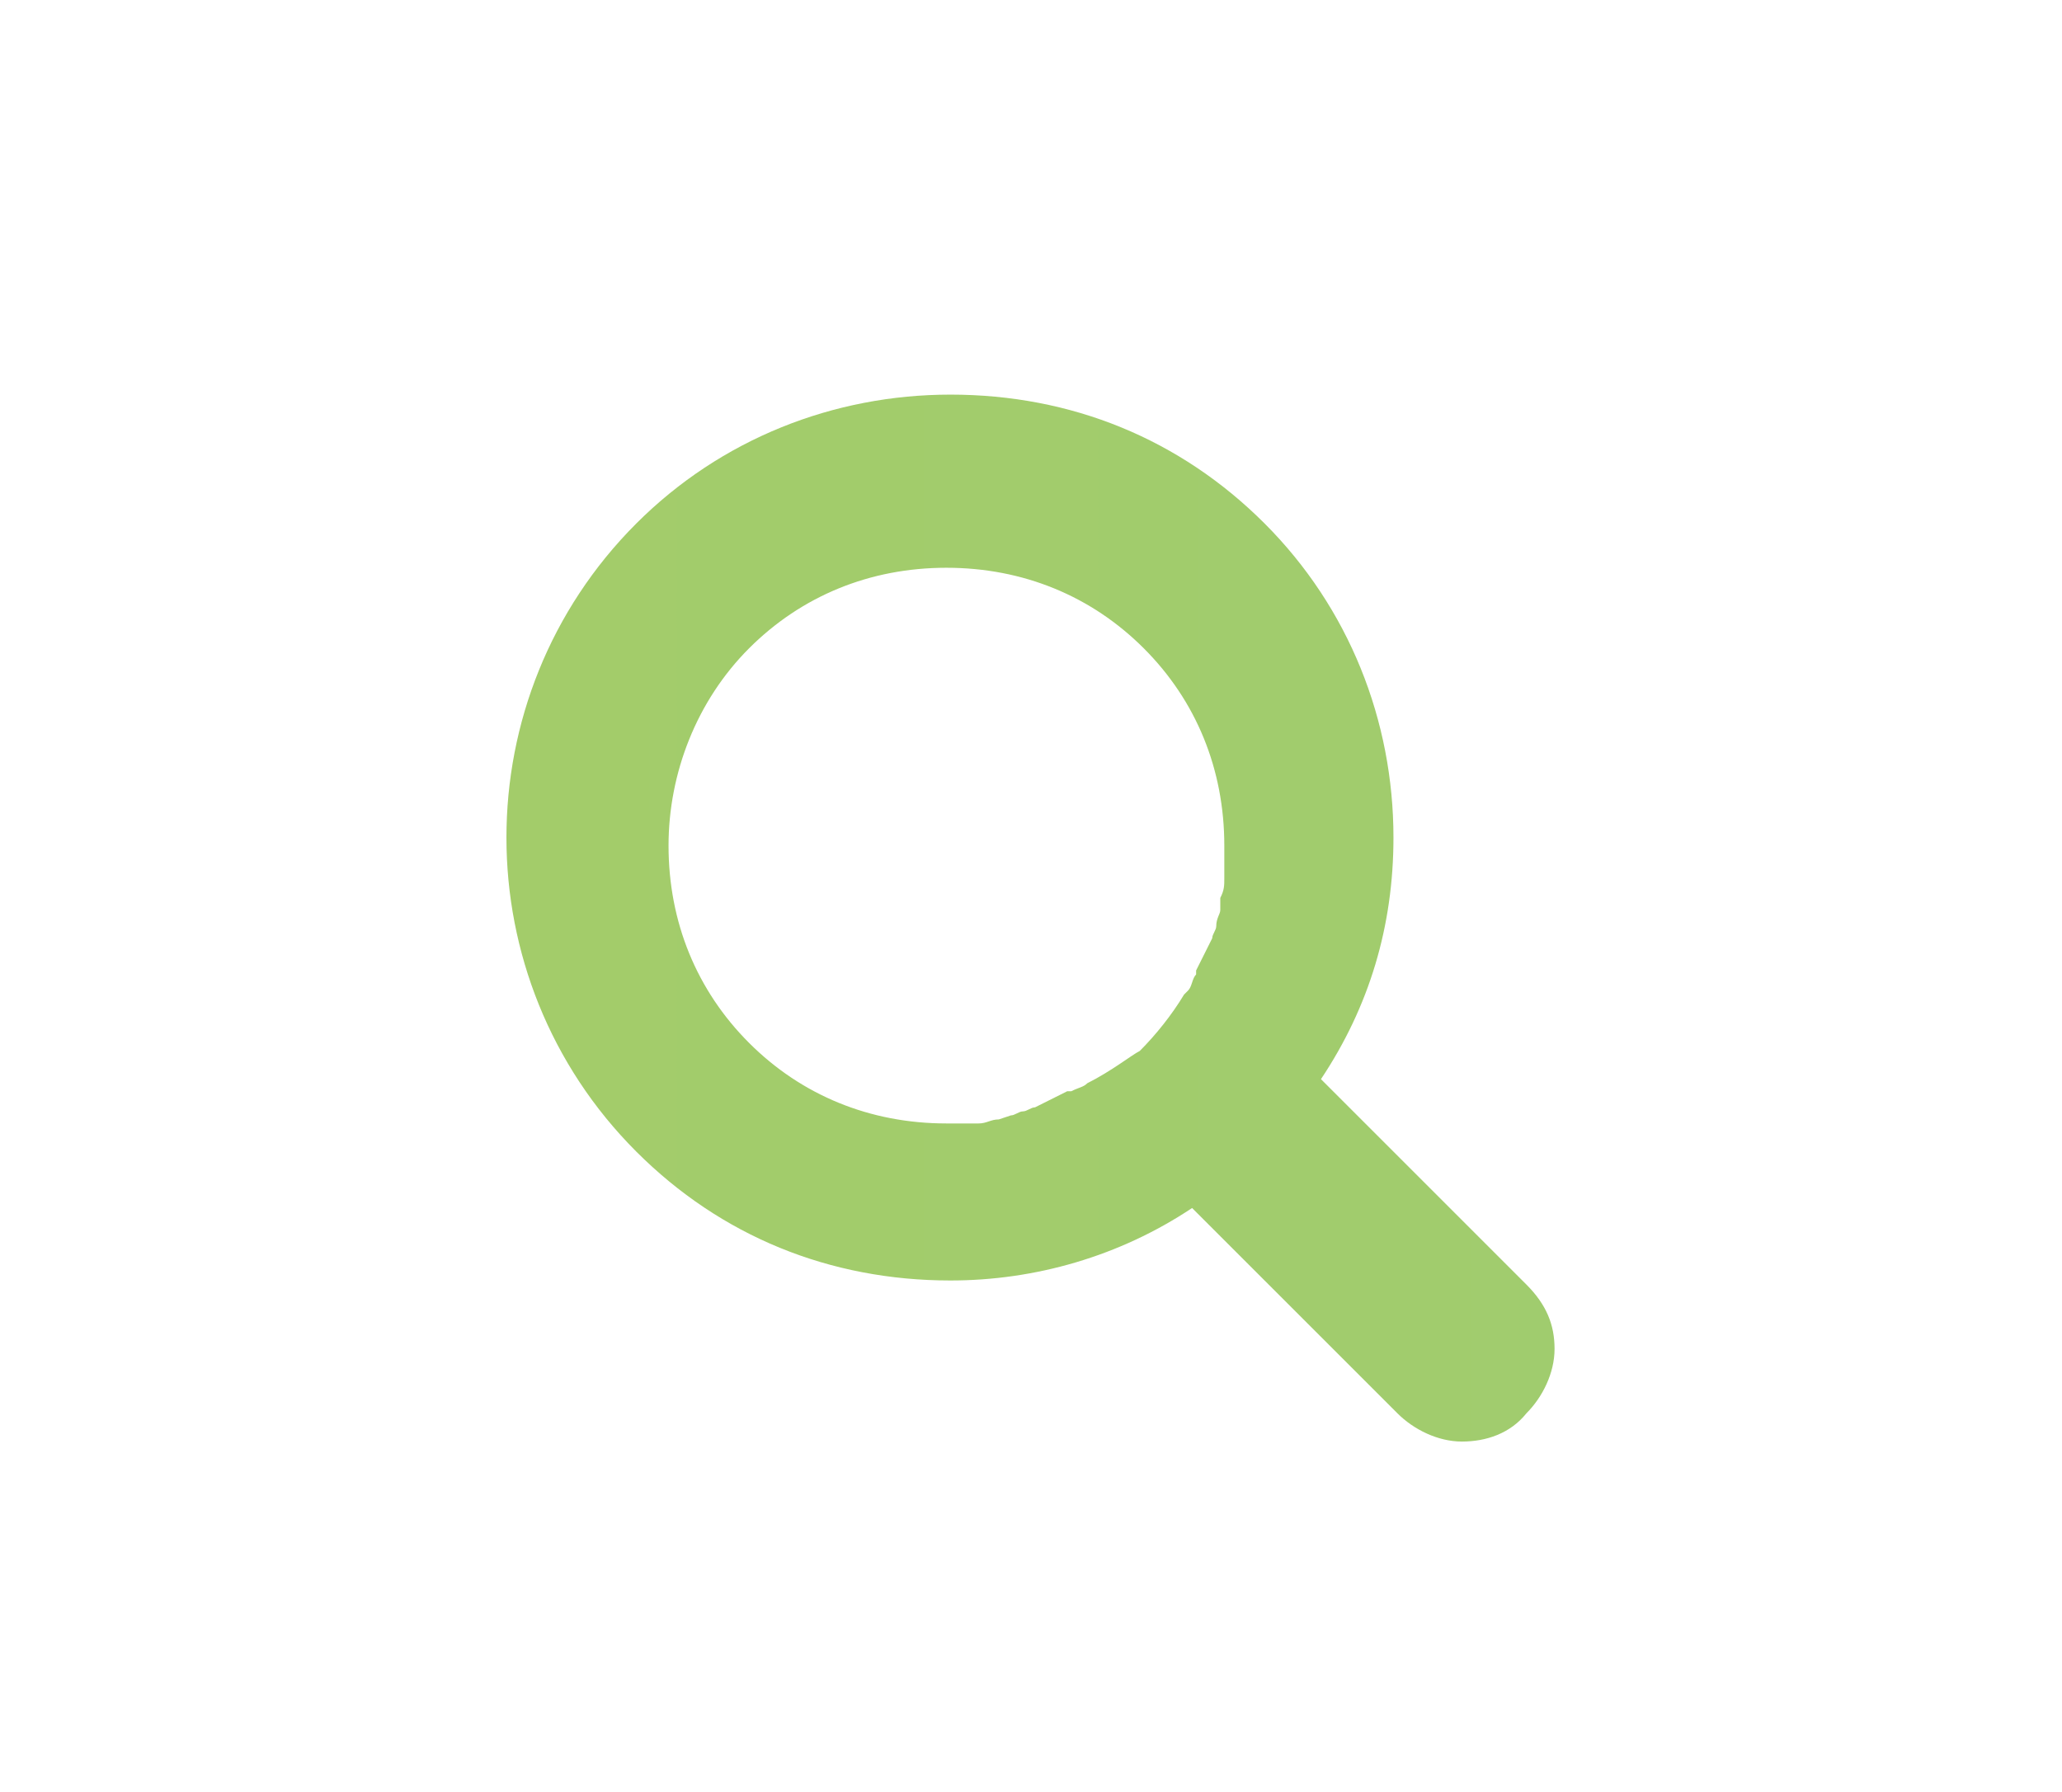 <?xml version="1.0" encoding="utf-8"?>
<!-- Generator: Adobe Illustrator 18.1.0, SVG Export Plug-In . SVG Version: 6.00 Build 0)  -->
<svg version="1.1" id="Layer_1" xmlns="http://www.w3.org/2000/svg" xmlns:xlink="http://www.w3.org/1999/xlink" x="0px" y="0px"
	 viewBox="0 0 51.2 44.5" enable-background="new 0 0 51.2 44.5" xml:space="preserve">
<linearGradient id="SVGID_1_" gradientUnits="userSpaceOnUse" x1="3.197" y1="22.858" x2="890.278" y2="22.858">
	<stop  offset="0" style="stop-color:#8DC043"/>
	<stop  offset="1" style="stop-color:#23AFE6"/>
</linearGradient>
<path opacity="0.8" fill="url(#SVGID_1_)" d="M37.9,31.9l-5.1-5.1c1.2-1.8,1.8-3.8,1.8-6c0-2.9-1.1-5.7-3.2-7.8
	c-2.1-2.1-4.8-3.2-7.8-3.2c-2.9,0-5.7,1.1-7.8,3.2c-4.3,4.3-4.3,11.3,0,15.6c2.1,2.1,4.8,3.2,7.8,3.2c2.1,0,4.2-0.6,6-1.8l5.1,5.1
	c0.4,0.4,1,0.7,1.6,0.7c0.6,0,1.2-0.2,1.6-0.7c0.4-0.4,0.7-1,0.7-1.6C38.6,32.9,38.4,32.4,37.9,31.9 M27,26.9
	c-0.1,0.1-0.2,0.1-0.4,0.2l-0.1,0c-0.2,0.1-0.4,0.2-0.6,0.3l-0.2,0.1c-0.1,0-0.2,0.1-0.3,0.1c-0.1,0-0.2,0.1-0.3,0.1l-0.3,0.1
	c-0.2,0-0.3,0.1-0.5,0.1l-0.2,0c-0.2,0-0.4,0-0.6,0c-1.9,0-3.6-0.7-4.9-2c-1.3-1.3-2-3-2-4.9c0-1.8,0.7-3.6,2-4.9c1.3-1.3,3-2,4.9-2
	s3.6,0.7,4.9,2c1.3,1.3,2,3,2,4.9c0,0.2,0,0.4,0,0.6l0,0.1l0,0.1c0,0.2,0,0.3-0.1,0.5l0,0.2l0,0.1c0,0.1-0.1,0.2-0.1,0.4
	c0,0.1-0.1,0.2-0.1,0.3l-0.1,0.2c-0.1,0.2-0.2,0.4-0.3,0.6l0,0.1c-0.1,0.1-0.1,0.3-0.2,0.4l-0.1,0.1l0,0c-0.3,0.5-0.7,1-1.1,1.4
	C28.1,26.2,27.6,26.6,27,26.9"/>
<linearGradient id="SVGID_2_" gradientUnits="userSpaceOnUse" x1="-201.595" y1="22.858" x2="685.486" y2="22.858">
	<stop  offset="0" style="stop-color:#8DC043"/>
	<stop  offset="1" style="stop-color:#23AFE6"/>
</linearGradient>
<path display="none" opacity="0.8" fill="url(#SVGID_2_)" d="M32.8,20.1c0.7,1.2,1.1,2.7,1.1,4.2c0,4.6-3.7,8.4-8.4,8.4
	c-4.6,0-8.4-3.7-8.4-8.4c0-4.6,3.7-8.4,8.4-8.4v0v2.8l7.5-4.3L25.6,10v2.8c-6.3,0-11.5,5.1-11.5,11.5c0,6.3,5.1,11.5,11.5,11.5
	c6.3,0,11.5-5.1,11.5-11.5c0-2.1-0.6-4.1-1.5-5.8L32.8,20.1"/>
<linearGradient id="SVGID_3_" gradientUnits="userSpaceOnUse" x1="-405.818" y1="22.858" x2="481.263" y2="22.858">
	<stop  offset="0" style="stop-color:#8DC043"/>
	<stop  offset="1" style="stop-color:#23AFE6"/>
</linearGradient>
<path display="none" opacity="0.8" fill="url(#SVGID_3_)" d="M38.3,9c-2.4,0-4.4,2-4.4,4.4c0,2.2,1.6,3.9,3.6,4.3v4.4H26.4v-4.4
	c2-0.4,3.6-2.2,3.6-4.3c0-2.4-2-4.4-4.4-4.4c-2.4,0-4.4,2-4.4,4.4c0,2.1,1.5,3.9,3.6,4.3v4.4H13.6v-4.4c2.1-0.3,3.7-2.1,3.7-4.3
	c0-2.4-2-4.4-4.4-4.4c-2.4,0-4.4,2-4.4,4.4c0,2.1,1.5,3.9,3.5,4.3v10.4c-2,0.4-3.5,2.2-3.5,4.3c0,2.4,2,4.4,4.4,4.4
	c2.4,0,4.4-2,4.4-4.4c0-2.2-1.6-4-3.7-4.3v-4.3h11.2v4.3c-2,0.4-3.6,2.2-3.6,4.3c0,2.4,2,4.4,4.4,4.4c2.4,0,4.4-2,4.4-4.4
	c0-2.1-1.5-3.9-3.6-4.3v-4.3h12.8v-6.1c2-0.4,3.5-2.2,3.5-4.3C42.7,11,40.8,9,38.3,9 M15,32.3c0,1.2-1,2.1-2.1,2.1
	c-1.2,0-2.1-1-2.1-2.1c0-1.2,1-2.1,2.1-2.1C14,30.2,15,31.2,15,32.3 M12.9,15.5c-1.2,0-2.1-1-2.1-2.1c0-1.2,1-2.1,2.1-2.1
	c1.2,0,2.1,1,2.1,2.1C15,14.5,14,15.5,12.9,15.5 M27.7,32.3c0,1.2-1,2.1-2.1,2.1s-2.1-1-2.1-2.1c0-1.2,1-2.1,2.1-2.1
	S27.7,31.2,27.7,32.3 M25.6,15.5c-1.2,0-2.1-1-2.1-2.1c0-1.2,1-2.1,2.1-2.1s2.1,1,2.1,2.1C27.7,14.5,26.7,15.5,25.6,15.5 M38.3,15.5
	c-1.2,0-2.1-1-2.1-2.1c0-1.2,1-2.1,2.1-2.1s2.1,1,2.1,2.1C40.5,14.5,39.5,15.5,38.3,15.5"/>
<linearGradient id="SVGID_4_" gradientUnits="userSpaceOnUse" x1="-610.956" y1="22.858" x2="276.125" y2="22.858">
	<stop  offset="0" style="stop-color:#8DC043"/>
	<stop  offset="1" style="stop-color:#23AFE6"/>
</linearGradient>
<path display="none" opacity="0.8" fill="url(#SVGID_4_)" d="M38.9,28v-8c1.1-0.3,1.9-1.2,1.9-2.4c0-1.4-1.1-2.5-2.5-2.5
	c-0.6,0-1.2,0.2-1.7,0.7l-8.7-5.9c0.1-0.3,0.2-0.6,0.2-0.9c0-1.4-1.1-2.5-2.5-2.5c-1.4,0-2.5,1.1-2.5,2.5c0,0.3,0.1,0.6,0.2,0.9
	l-8.7,5.9c-0.4-0.4-1-0.7-1.7-0.7c-1.4,0-2.5,1.1-2.5,2.5c0,1.2,0.8,2.2,1.9,2.4v8c-1.1,0.3-1.9,1.2-1.9,2.4c0,1.4,1.1,2.5,2.5,2.5
	c0.8,0,1.4-0.4,1.9-0.9l8.4,4.2c0,0.2-0.1,0.4-0.1,0.6c0,1.4,1.1,2.5,2.5,2.5c1.4,0,2.5-1.1,2.5-2.5c0-0.2,0-0.4-0.1-0.6l8.4-4.2
	c0.5,0.5,1.1,0.9,1.9,0.9c1.4,0,2.5-1.1,2.5-2.5C40.8,29.2,40,28.3,38.9,28 M37.6,28L35,23.6l2.5-3.7c0.1,0,0.2,0.1,0.3,0.1v8
	L37.6,28 M36.5,19.2l-2.2,3.3l-1.3-2.1l3.2-1.3L36.5,19.2 M35.8,17.9l-3.4,1.4l-5-8.5l8.5,5.8c-0.1,0.3-0.2,0.6-0.2,0.9
	C35.8,17.7,35.8,17.8,35.8,17.9 M25,11.3V20c-0.8,0.2-1.4,0.6-1.8,1.2l-3.4-1.4l5-8.6L25,11.3 M26.2,20v-8.7l0.2-0.1l5,8.6L28,21.2
	C27.6,20.6,26.9,20.2,26.2,20 M18.7,19.4l-3.4-1.4c0-0.1,0-0.3,0-0.4c0-0.3-0.1-0.6-0.2-0.9l8.5-5.8L18.7,19.4z M14.9,19l3.2,1.3
	l-1.3,2.1l-2.2-3.3L14.9,19 M13.8,19.9l2.5,3.7L13.6,28l-0.1,0v-8C13.6,19.9,13.7,19.9,13.8,19.9 M14.6,28.6l2.3-3.9l1.3,1.9
	L14.6,28.6L14.6,28.6 M17.6,23.6l1.6-2.8l3.5,1.5c0,0.2-0.1,0.4-0.1,0.6c0,0.3,0.1,0.7,0.2,1L19.2,26L17.6,23.6z M23.5,24.8
	c0.4,0.4,0.9,0.8,1.6,0.9v8.7l-0.2,0.1l-5-7.5L23.5,24.8z M26.4,34.5l-0.2-0.1v-8.7c0.6-0.1,1.2-0.5,1.6-0.9l3.6,2.2L26.4,34.5z
	 M28.3,23.8c0.1-0.3,0.2-0.6,0.2-1c0-0.2,0-0.4-0.1-0.6l3.5-1.5l1.6,2.8L32,26L28.3,23.8z M34.3,24.7l2.3,3.9l-0.1,0.1L33,26.6
	L34.3,24.7z M15.3,31c0-0.2,0.1-0.4,0.1-0.6c0-0.3,0-0.5-0.1-0.7l3.5-2.1l5,7.5l-0.1,0.1L15.3,31z M27.5,35.2l-0.1-0.1l5-7.5
	l3.5,2.1c-0.1,0.2-0.1,0.5-0.1,0.7c0,0.2,0,0.4,0.1,0.6L27.5,35.2z"/>
<g display="none" opacity="0.8">
	<linearGradient id="SVGID_5_" gradientUnits="userSpaceOnUse" x1="-817.827" y1="22.896" x2="69.254" y2="22.896">
		<stop  offset="0" style="stop-color:#8DC043"/>
		<stop  offset="1" style="stop-color:#23AFE6"/>
	</linearGradient>
	<path display="inline" fill="url(#SVGID_5_)" d="M39.6,24.2c0.7,0,1.3-0.6,1.3-1.3c0-0.7-0.6-1.3-1.3-1.3c-0.7,0-1.3,0.6-1.3,1.3
		C38.3,23.6,38.9,24.2,39.6,24.2"/>
	<linearGradient id="SVGID_6_" gradientUnits="userSpaceOnUse" x1="-817.827" y1="22.896" x2="69.254" y2="22.896">
		<stop  offset="0" style="stop-color:#8DC043"/>
		<stop  offset="1" style="stop-color:#23AFE6"/>
	</linearGradient>
	<path display="inline" fill="url(#SVGID_6_)" d="M32.9,22.3v1.2l1.7,0.4c0.1,0.7,0.4,1.3,0.8,1.9l-0.9,1.5l0.8,0.8l1.5-0.9
		c0.6,0.4,1.2,0.6,1.9,0.8l0.4,1.7h1.2l0.4-1.7c0.7-0.1,1.3-0.4,1.9-0.8l1.5,0.9l0.8-0.8l-0.9-1.5c0.4-0.6,0.7-1.2,0.8-1.9l1.7-0.4
		v-1.2l-1.7-0.4c-0.1-0.7-0.4-1.3-0.8-1.9l0.9-1.5l-0.8-0.8l-1.5,0.9c-0.6-0.4-1.2-0.6-1.9-0.8l-0.4-1.7H39l-0.4,1.7
		c-0.7,0.1-1.3,0.4-1.9,0.8l-1.5-0.9l-0.8,0.8l0.9,1.5c-0.4,0.6-0.7,1.2-0.8,1.9L32.9,22.3 M39.6,19c2.1,0,3.9,1.7,3.9,3.9
		c0,2.1-1.7,3.8-3.9,3.8c-2.1,0-3.8-1.7-3.8-3.8C35.8,20.8,37.5,19,39.6,19z"/>
	<linearGradient id="SVGID_7_" gradientUnits="userSpaceOnUse" x1="-817.827" y1="22.858" x2="69.254" y2="22.858">
		<stop  offset="0" style="stop-color:#8DC043"/>
		<stop  offset="1" style="stop-color:#23AFE6"/>
	</linearGradient>
	<path display="inline" fill="url(#SVGID_7_)" d="M39.7,11.4c-3.1,0-6,1.2-8.1,3.4c-0.9,0.9-12.5,13-13.8,14.3
		c-1.7,1.7-3.9,2.6-6.3,2.6c-4.9,0-8.8-4-8.8-8.8c0-4.9,4-8.8,8.8-8.8c2.4,0,4.6,0.9,6.3,2.6c1,1,3.1,3.2,4.7,4.9l1.8-1.9
		c-1.6-1.7-3.7-3.8-4.7-4.9c-2.2-2.2-5.1-3.4-8.1-3.4C5.2,11.4,0,16.5,0,22.9c0,6.3,5.2,11.5,11.5,11.5c3.1,0,6-1.2,8.2-3.4
		c0.8-0.9,12.6-13.2,13.8-14.3c1.7-1.7,3.9-2.6,6.3-2.6c4.9,0,8.8,4,8.8,8.8c0,4.9-4,8.8-8.8,8.8c-2.4,0-4.6-0.9-6.3-2.6
		c-1-1-3.1-3.2-4.7-4.9l-1.8,1.9c1.6,1.7,3.7,3.8,4.7,4.9c2.2,2.2,5.1,3.4,8.2,3.4c6.3,0,11.5-5.2,11.5-11.5
		C51.2,16.5,46.1,11.4,39.7,11.4"/>
	<linearGradient id="SVGID_8_" gradientUnits="userSpaceOnUse" x1="-817.827" y1="27.851" x2="69.254" y2="27.851">
		<stop  offset="0" style="stop-color:#8DC043"/>
		<stop  offset="1" style="stop-color:#23AFE6"/>
	</linearGradient>
	<path display="inline" fill="url(#SVGID_8_)" d="M10.6,26.2l-0.4,0.4c-0.1,0.1-0.1,0.2,0,0.3l2.6,2.6c0.4-0.1,0.8-0.2,1.2-0.3
		l-3.1-3.1C10.8,26.1,10.7,26.1,10.6,26.2"/>
	<linearGradient id="SVGID_9_" gradientUnits="userSpaceOnUse" x1="-817.827" y1="22.858" x2="69.254" y2="22.858">
		<stop  offset="0" style="stop-color:#8DC043"/>
		<stop  offset="1" style="stop-color:#23AFE6"/>
	</linearGradient>
	<path display="inline" fill="url(#SVGID_9_)" d="M18.5,22.9c0-0.3,0-0.5,0-0.8l-1.7-1.7c-0.2-0.2-0.2-0.6,0-0.8l0.4-0.4
		c0,0,0.1-0.1,0.1-0.1c-0.5-0.7-1.2-1.4-1.9-1.9c0,0,0,0.1-0.1,0.1l-0.4,0.4c-0.2,0.2-0.6,0.2-0.8,0l-1.6-1.6c-0.3,0-0.5,0-0.8,0
		c-0.3,0-0.5,0-0.8,0l2.4,2.4c0.2,0.2,0.2,0.6,0,0.8l-0.4,0.4c-0.2,0.2-0.6,0.2-0.8,0l-3.1-3.1c-0.3,0.2-0.7,0.3-1,0.5l1.2,1.2
		c0.2-0.1,0.5-0.1,0.7,0.1c0.2,0.2,0.2,0.6,0,0.8c-0.2,0.2-0.6,0.2-0.8,0c-0.2-0.2-0.2-0.4-0.1-0.7l-1.3-1.3
		c-0.6,0.4-1.1,0.9-1.5,1.5l1.3,1.3C7.6,20,7.9,20,8,20.2c0.2,0.2,0.2,0.6,0,0.8c-0.2,0.2-0.6,0.2-0.8,0C7,20.9,7,20.6,7.1,20.4
		l-1.2-1.2c-0.2,0.3-0.4,0.6-0.5,1l3.1,3.1c0.2,0.2,0.2,0.6,0,0.8L8,24.5c-0.2,0.2-0.6,0.2-0.8,0l-2.4-2.4c0,0.2,0,0.5,0,0.7
		c0,0.3,0,0.6,0.1,0.8l1.6,1.6c0.2,0.2,0.2,0.6,0,0.8L6,26.6c0,0-0.1,0-0.1,0.1c0.5,0.7,1.1,1.4,1.9,1.9c0,0,0-0.1,0.1-0.1L8.3,28
		c0.2-0.2,0.6-0.2,0.8,0l1.7,1.7c0.3,0,0.6,0.1,0.8,0.1c0.2,0,0.5,0,0.7,0l-2.4-2.5c-0.2-0.2-0.2-0.6,0-0.8l0.4-0.4
		c0.2-0.2,0.6-0.2,0.8,0l3.2,3.2c0.3-0.2,0.7-0.3,1-0.5L14,27.3c-0.2,0.1-0.5,0.1-0.7-0.1c-0.2-0.2-0.2-0.6,0-0.8
		c0.2-0.2,0.6-0.2,0.8,0c0.2,0.2,0.2,0.4,0.1,0.7l1.3,1.3c0.6-0.4,1.1-0.9,1.5-1.5l-1.3-1.3c-0.2,0.1-0.5,0.1-0.7-0.1
		c-0.2-0.2-0.2-0.6,0-0.8c0.2-0.2,0.6-0.2,0.8,0c0.2,0.2,0.2,0.4,0.1,0.7l1.3,1.3c0.2-0.3,0.4-0.6,0.5-1l-3.2-3.2
		c-0.2-0.2-0.2-0.6,0-0.8l0.4-0.4c0.2-0.2,0.6-0.2,0.8,0l2.5,2.5C18.4,23.4,18.5,23.1,18.5,22.9 M13.7,23.3L12,25
		c-0.1,0.1-0.3,0.1-0.4,0l-2.2-2.2c-0.1-0.1-0.1-0.3,0-0.4l1.6-1.6c0.1-0.1,0.3-0.1,0.4,0l2.2,2.2C13.8,23,13.8,23.2,13.7,23.3z"/>
	<linearGradient id="SVGID_10_" gradientUnits="userSpaceOnUse" x1="-817.827" y1="28.841" x2="69.254" y2="28.841">
		<stop  offset="0" style="stop-color:#8DC043"/>
		<stop  offset="1" style="stop-color:#23AFE6"/>
	</linearGradient>
	<path display="inline" fill="url(#SVGID_10_)" d="M8.6,28.2l-0.4,0.4c0,0,0,0,0,0c0.6,0.4,1.3,0.7,2.1,0.8l-1.3-1.3
		C8.8,28.1,8.6,28.1,8.6,28.2"/>
	<linearGradient id="SVGID_11_" gradientUnits="userSpaceOnUse" x1="-817.827" y1="23.29" x2="69.254" y2="23.29">
		<stop  offset="0" style="stop-color:#8DC043"/>
		<stop  offset="1" style="stop-color:#23AFE6"/>
	</linearGradient>
	<path display="inline" fill="url(#SVGID_11_)" d="M15.4,21.4l-0.4,0.4c-0.1,0.1-0.1,0.2,0,0.3l3.1,3.1c0.1-0.4,0.3-0.8,0.3-1.2
		l-2.6-2.7C15.6,21.3,15.5,21.3,15.4,21.4"/>
	<linearGradient id="SVGID_12_" gradientUnits="userSpaceOnUse" x1="-817.827" y1="22.422" x2="69.254" y2="22.422">
		<stop  offset="0" style="stop-color:#8DC043"/>
		<stop  offset="1" style="stop-color:#23AFE6"/>
	</linearGradient>
	<path display="inline" fill="url(#SVGID_12_)" d="M7.8,24.3l0.4-0.4c0.1-0.1,0.1-0.2,0-0.3l-3-3c-0.1,0.4-0.2,0.8-0.3,1.2l2.6,2.6
		C7.6,24.4,7.7,24.4,7.8,24.3"/>
	<linearGradient id="SVGID_13_" gradientUnits="userSpaceOnUse" x1="-817.827" y1="16.842" x2="69.254" y2="16.842">
		<stop  offset="0" style="stop-color:#8DC043"/>
		<stop  offset="1" style="stop-color:#23AFE6"/>
	</linearGradient>
	<path display="inline" fill="url(#SVGID_13_)" d="M14.6,17.4L15,17c0,0,0,0,0,0c-0.6-0.4-1.3-0.6-2.1-0.8l1.3,1.3
		C14.4,17.5,14.5,17.5,14.6,17.4"/>
	<linearGradient id="SVGID_14_" gradientUnits="userSpaceOnUse" x1="-817.827" y1="20.412" x2="69.254" y2="20.412">
		<stop  offset="0" style="stop-color:#8DC043"/>
		<stop  offset="1" style="stop-color:#23AFE6"/>
	</linearGradient>
	<path display="inline" fill="url(#SVGID_14_)" d="M17,20.1l1.4,1.4c-0.2-0.8-0.5-1.5-0.8-2.1c0,0,0,0-0.1,0L17,19.8
		C16.9,19.9,16.9,20,17,20.1"/>
	<linearGradient id="SVGID_15_" gradientUnits="userSpaceOnUse" x1="-817.827" y1="25.305" x2="69.254" y2="25.305">
		<stop  offset="0" style="stop-color:#8DC043"/>
		<stop  offset="1" style="stop-color:#23AFE6"/>
	</linearGradient>
	<path display="inline" fill="url(#SVGID_15_)" d="M6.2,25.5L5,24.3c0.2,0.7,0.4,1.4,0.8,2c0,0,0,0,0,0l0.4-0.4
		C6.3,25.8,6.3,25.6,6.2,25.5"/>
	<linearGradient id="SVGID_16_" gradientUnits="userSpaceOnUse" x1="-817.827" y1="17.845" x2="69.254" y2="17.845">
		<stop  offset="0" style="stop-color:#8DC043"/>
		<stop  offset="1" style="stop-color:#23AFE6"/>
	</linearGradient>
	<path display="inline" fill="url(#SVGID_16_)" d="M12.6,19.5L13,19c0.1-0.1,0.1-0.2,0-0.3l-2.6-2.6c-0.4,0.1-0.8,0.2-1.2,0.3l3,3
		C12.3,19.6,12.5,19.6,12.6,19.5"/>
</g>
</svg>

